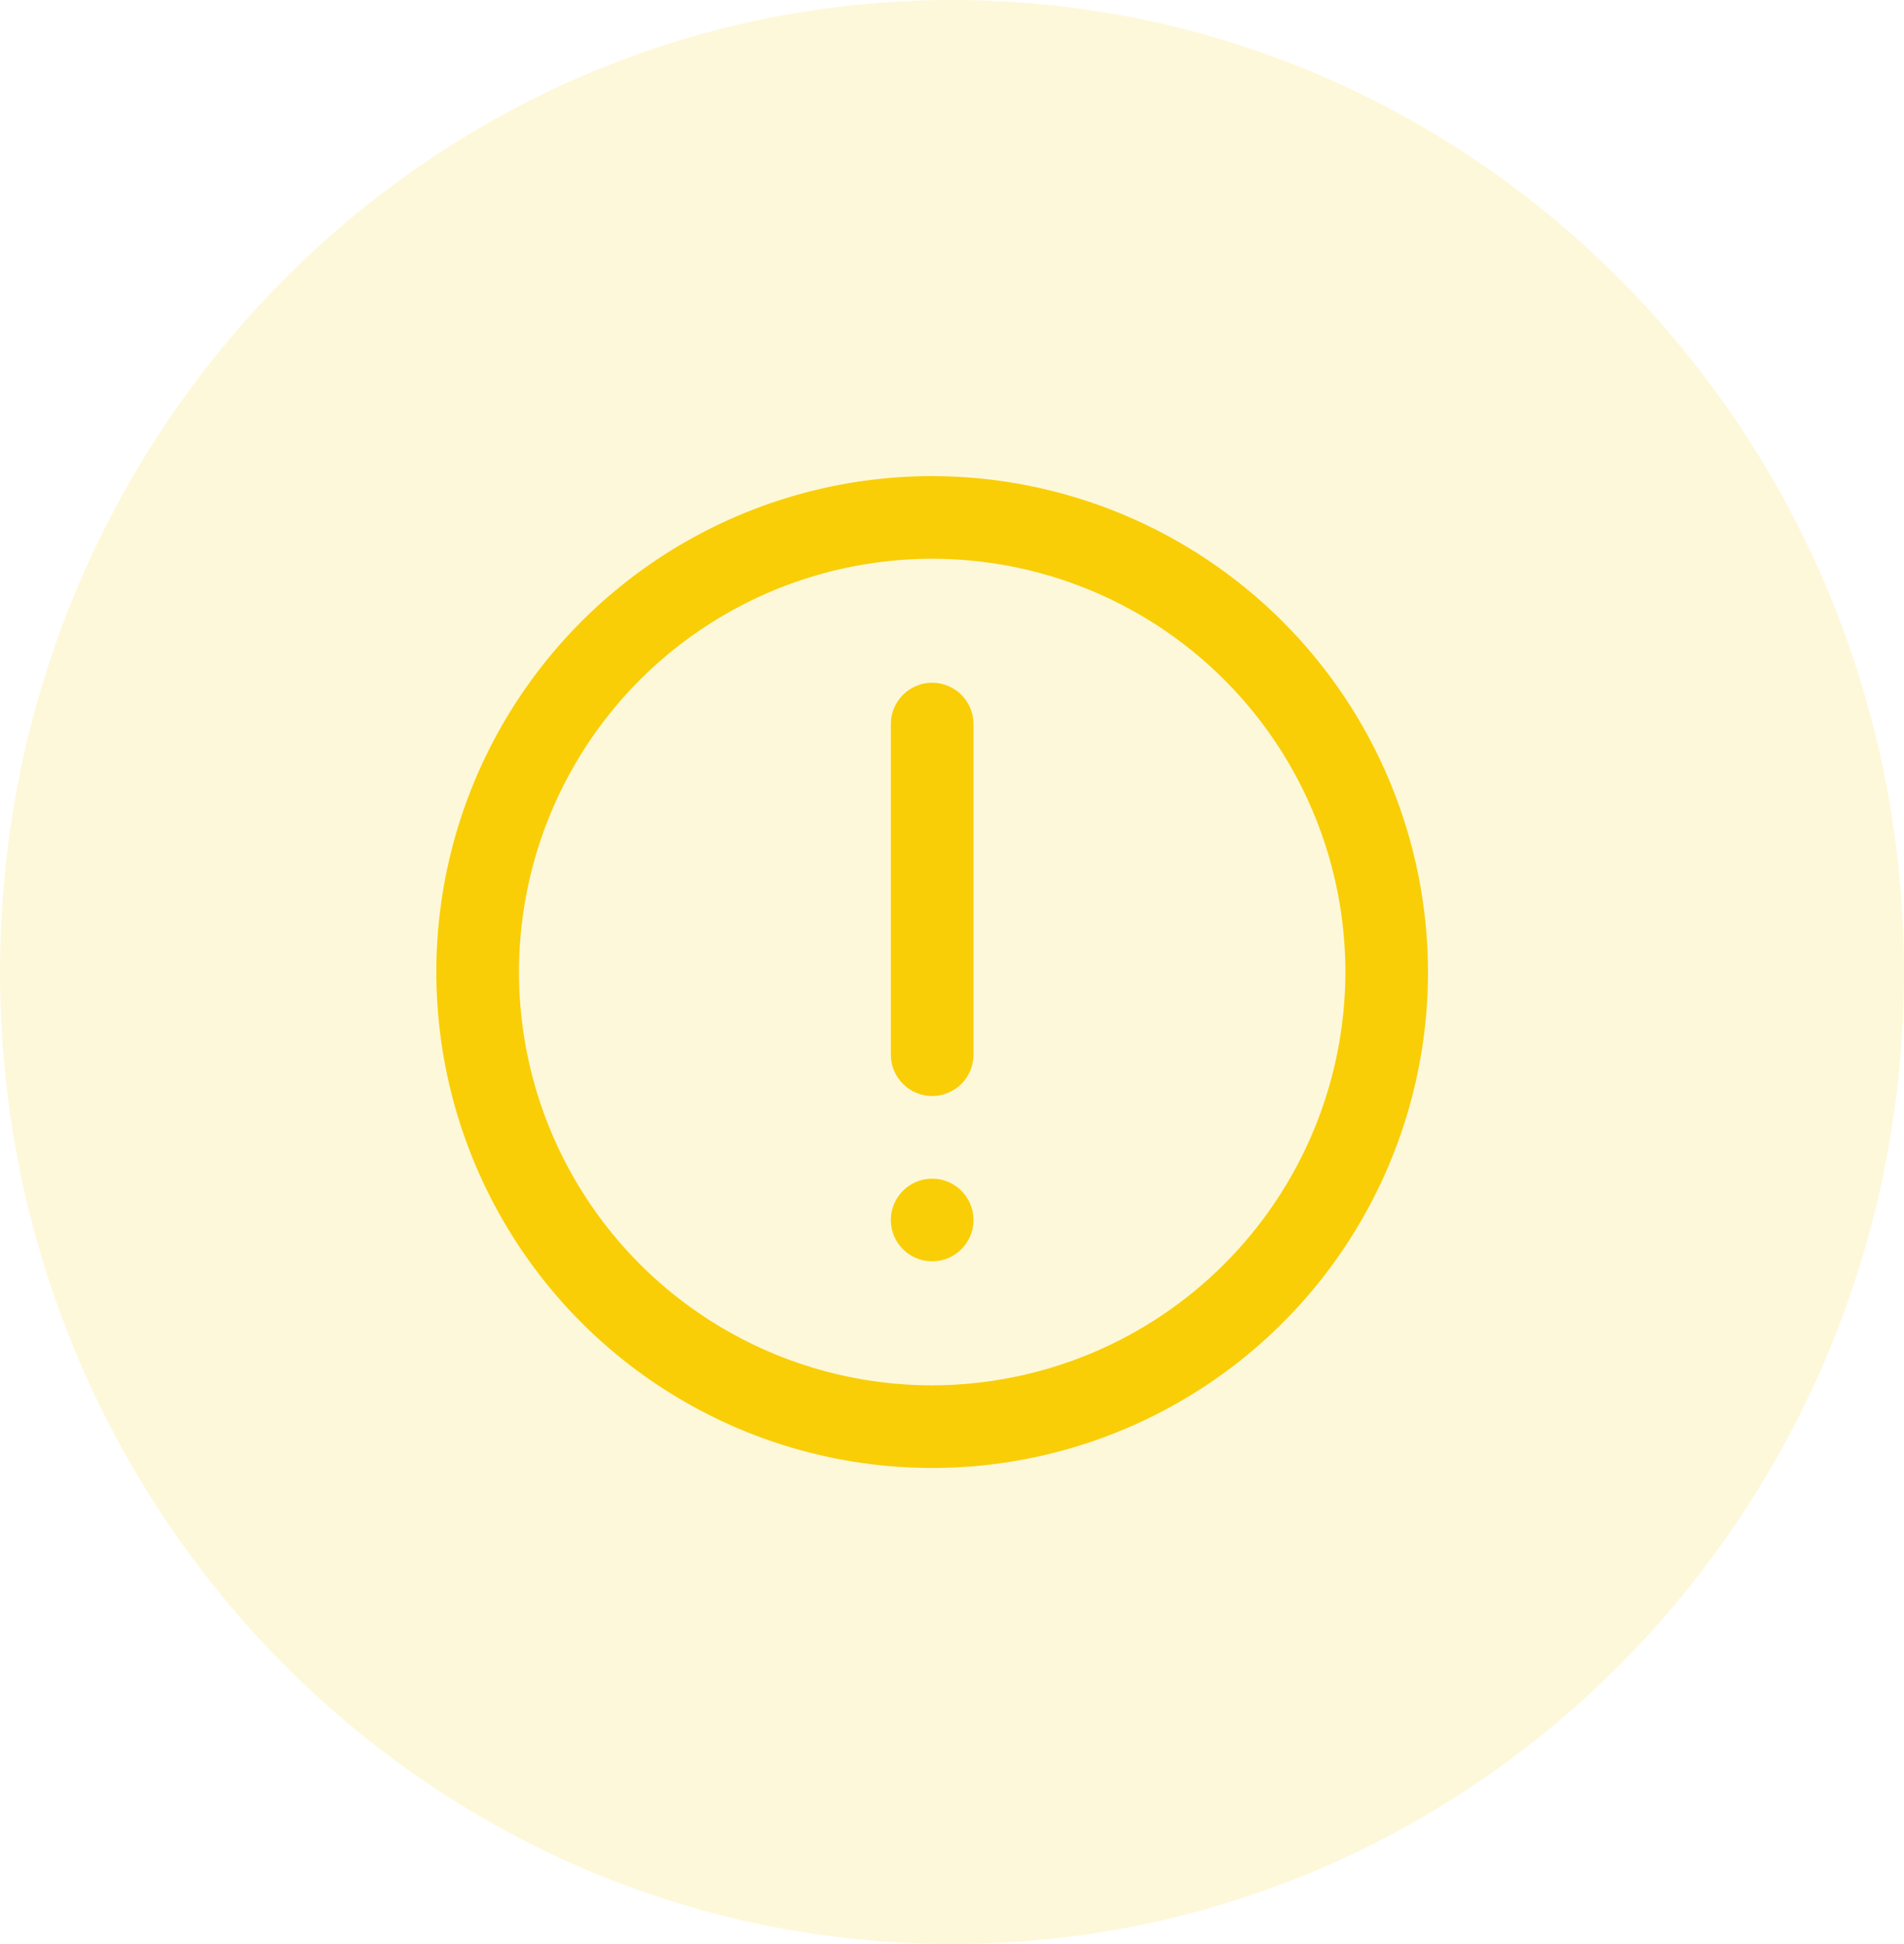 <svg width="48" height="49" viewBox="0 0 48 49" fill="none" xmlns="http://www.w3.org/2000/svg">
<path d="M23.5 12C21.028 12 18.611 12.733 16.555 14.107C14.5 15.48 12.898 17.432 11.951 19.716C11.005 22 10.758 24.514 11.24 26.939C11.723 29.363 12.913 31.591 14.661 33.339C16.409 35.087 18.637 36.278 21.061 36.76C23.486 37.242 26 36.995 28.284 36.048C30.568 35.102 32.52 33.5 33.893 31.445C35.267 29.389 36 26.972 36 24.5C35.996 21.186 34.678 18.009 32.335 15.665C29.991 13.322 26.814 12.004 23.5 12ZM23.5 34.917C21.44 34.917 19.426 34.306 17.713 33.161C16 32.017 14.665 30.39 13.876 28.486C13.088 26.583 12.882 24.488 13.284 22.468C13.685 20.447 14.678 18.591 16.134 17.134C17.591 15.678 19.447 14.685 21.468 14.284C23.488 13.882 25.583 14.088 27.486 14.876C29.39 15.665 31.017 17 32.161 18.713C33.306 20.426 33.917 22.44 33.917 24.5C33.914 27.262 32.815 29.91 30.862 31.862C28.91 33.815 26.262 34.914 23.5 34.917Z" fill="#F9CE07"/>
<path d="M23.5 17.208C23.224 17.208 22.959 17.318 22.764 17.513C22.568 17.709 22.458 17.974 22.458 18.25V26.583C22.458 26.86 22.568 27.125 22.764 27.32C22.959 27.515 23.224 27.625 23.5 27.625C23.776 27.625 24.041 27.515 24.237 27.32C24.432 27.125 24.542 26.86 24.542 26.583V18.25C24.542 17.974 24.432 17.709 24.237 17.513C24.041 17.318 23.776 17.208 23.5 17.208Z" fill="#F9CE07"/>
<path d="M24.542 30.75C24.542 30.175 24.075 29.708 23.5 29.708C22.925 29.708 22.458 30.175 22.458 30.75C22.458 31.325 22.925 31.792 23.5 31.792C24.075 31.792 24.542 31.325 24.542 30.75Z" fill="#F9CE07"/>
<path d="M48 24.5C48 38.031 37.255 49 24 49C10.745 49 0 38.031 0 24.5C0 10.969 10.745 0 24 0C37.255 0 48 10.969 48 24.5Z" fill="#F9CE07" fill-opacity="0.15"/>
</svg>
